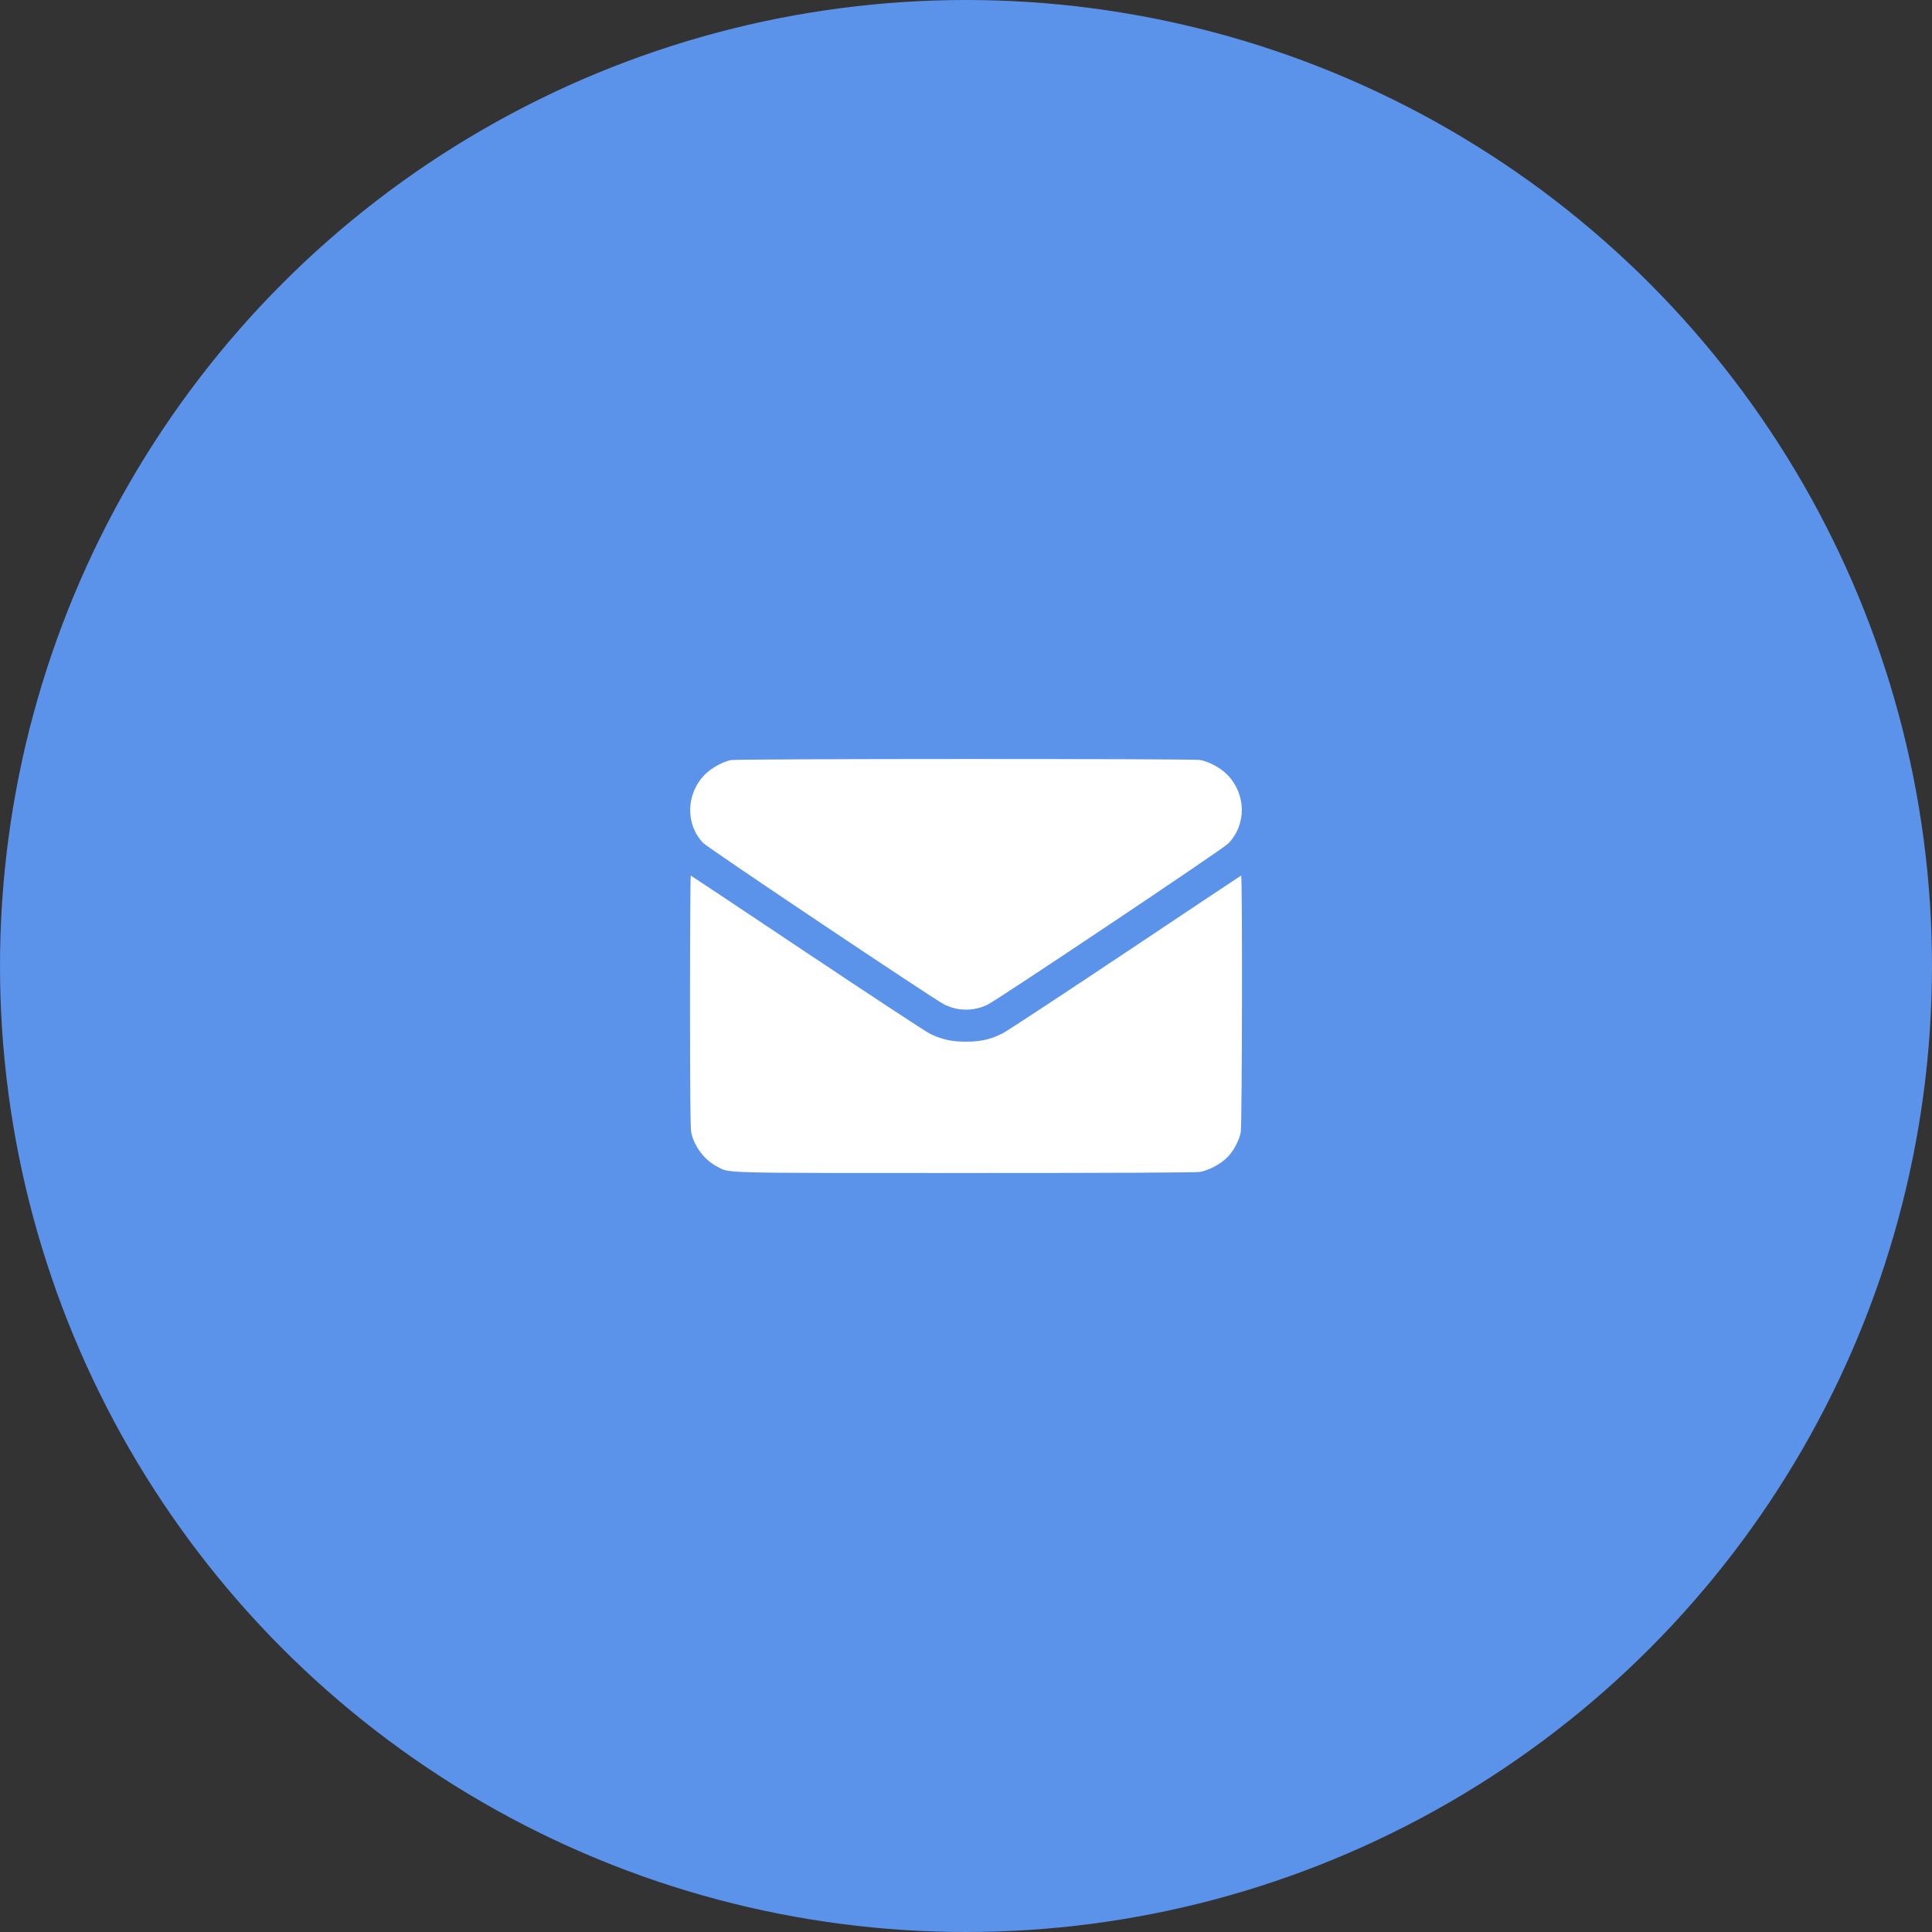 <svg width="56" height="56" viewBox="0 0 56 56" fill="none" xmlns="http://www.w3.org/2000/svg">
<rect x="0" y="0" width="56" height="56" fill="#333333" stroke="none"/>
<circle cx="28" cy="28" r="28" fill="#5B92EA"/>
<path fill-rule="evenodd" clip-rule="evenodd" d="M21.187 22.031C20.951 22.077 20.618 22.262 20.43 22.452C19.883 23.003 19.861 23.893 20.382 24.434C20.523 24.581 27.061 28.961 27.367 29.114C27.765 29.312 28.213 29.316 28.616 29.126C28.906 28.988 35.431 24.622 35.596 24.455C36.138 23.905 36.126 23.013 35.569 22.452C35.372 22.253 35.045 22.076 34.784 22.028C34.572 21.989 21.39 21.992 21.187 22.031ZM20 29.01C20 31.542 20.011 32.704 20.034 32.819C20.119 33.224 20.409 33.612 20.774 33.807C21.16 34.012 20.688 33.999 27.987 34C32.27 34 34.675 33.989 34.784 33.969C35.043 33.921 35.385 33.738 35.574 33.546C35.757 33.361 35.912 33.071 35.964 32.819C36.004 32.628 36.015 25.361 35.975 25.378C35.962 25.384 34.451 26.39 32.617 27.615C30.783 28.839 29.182 29.892 29.059 29.954C28.714 30.128 28.421 30.194 27.999 30.194C27.578 30.194 27.285 30.128 26.939 29.954C26.817 29.892 25.215 28.839 23.381 27.615C21.547 26.39 20.036 25.384 20.023 25.378C20.011 25.372 20 27.007 20 29.01Z" fill="white"/>
</svg>
